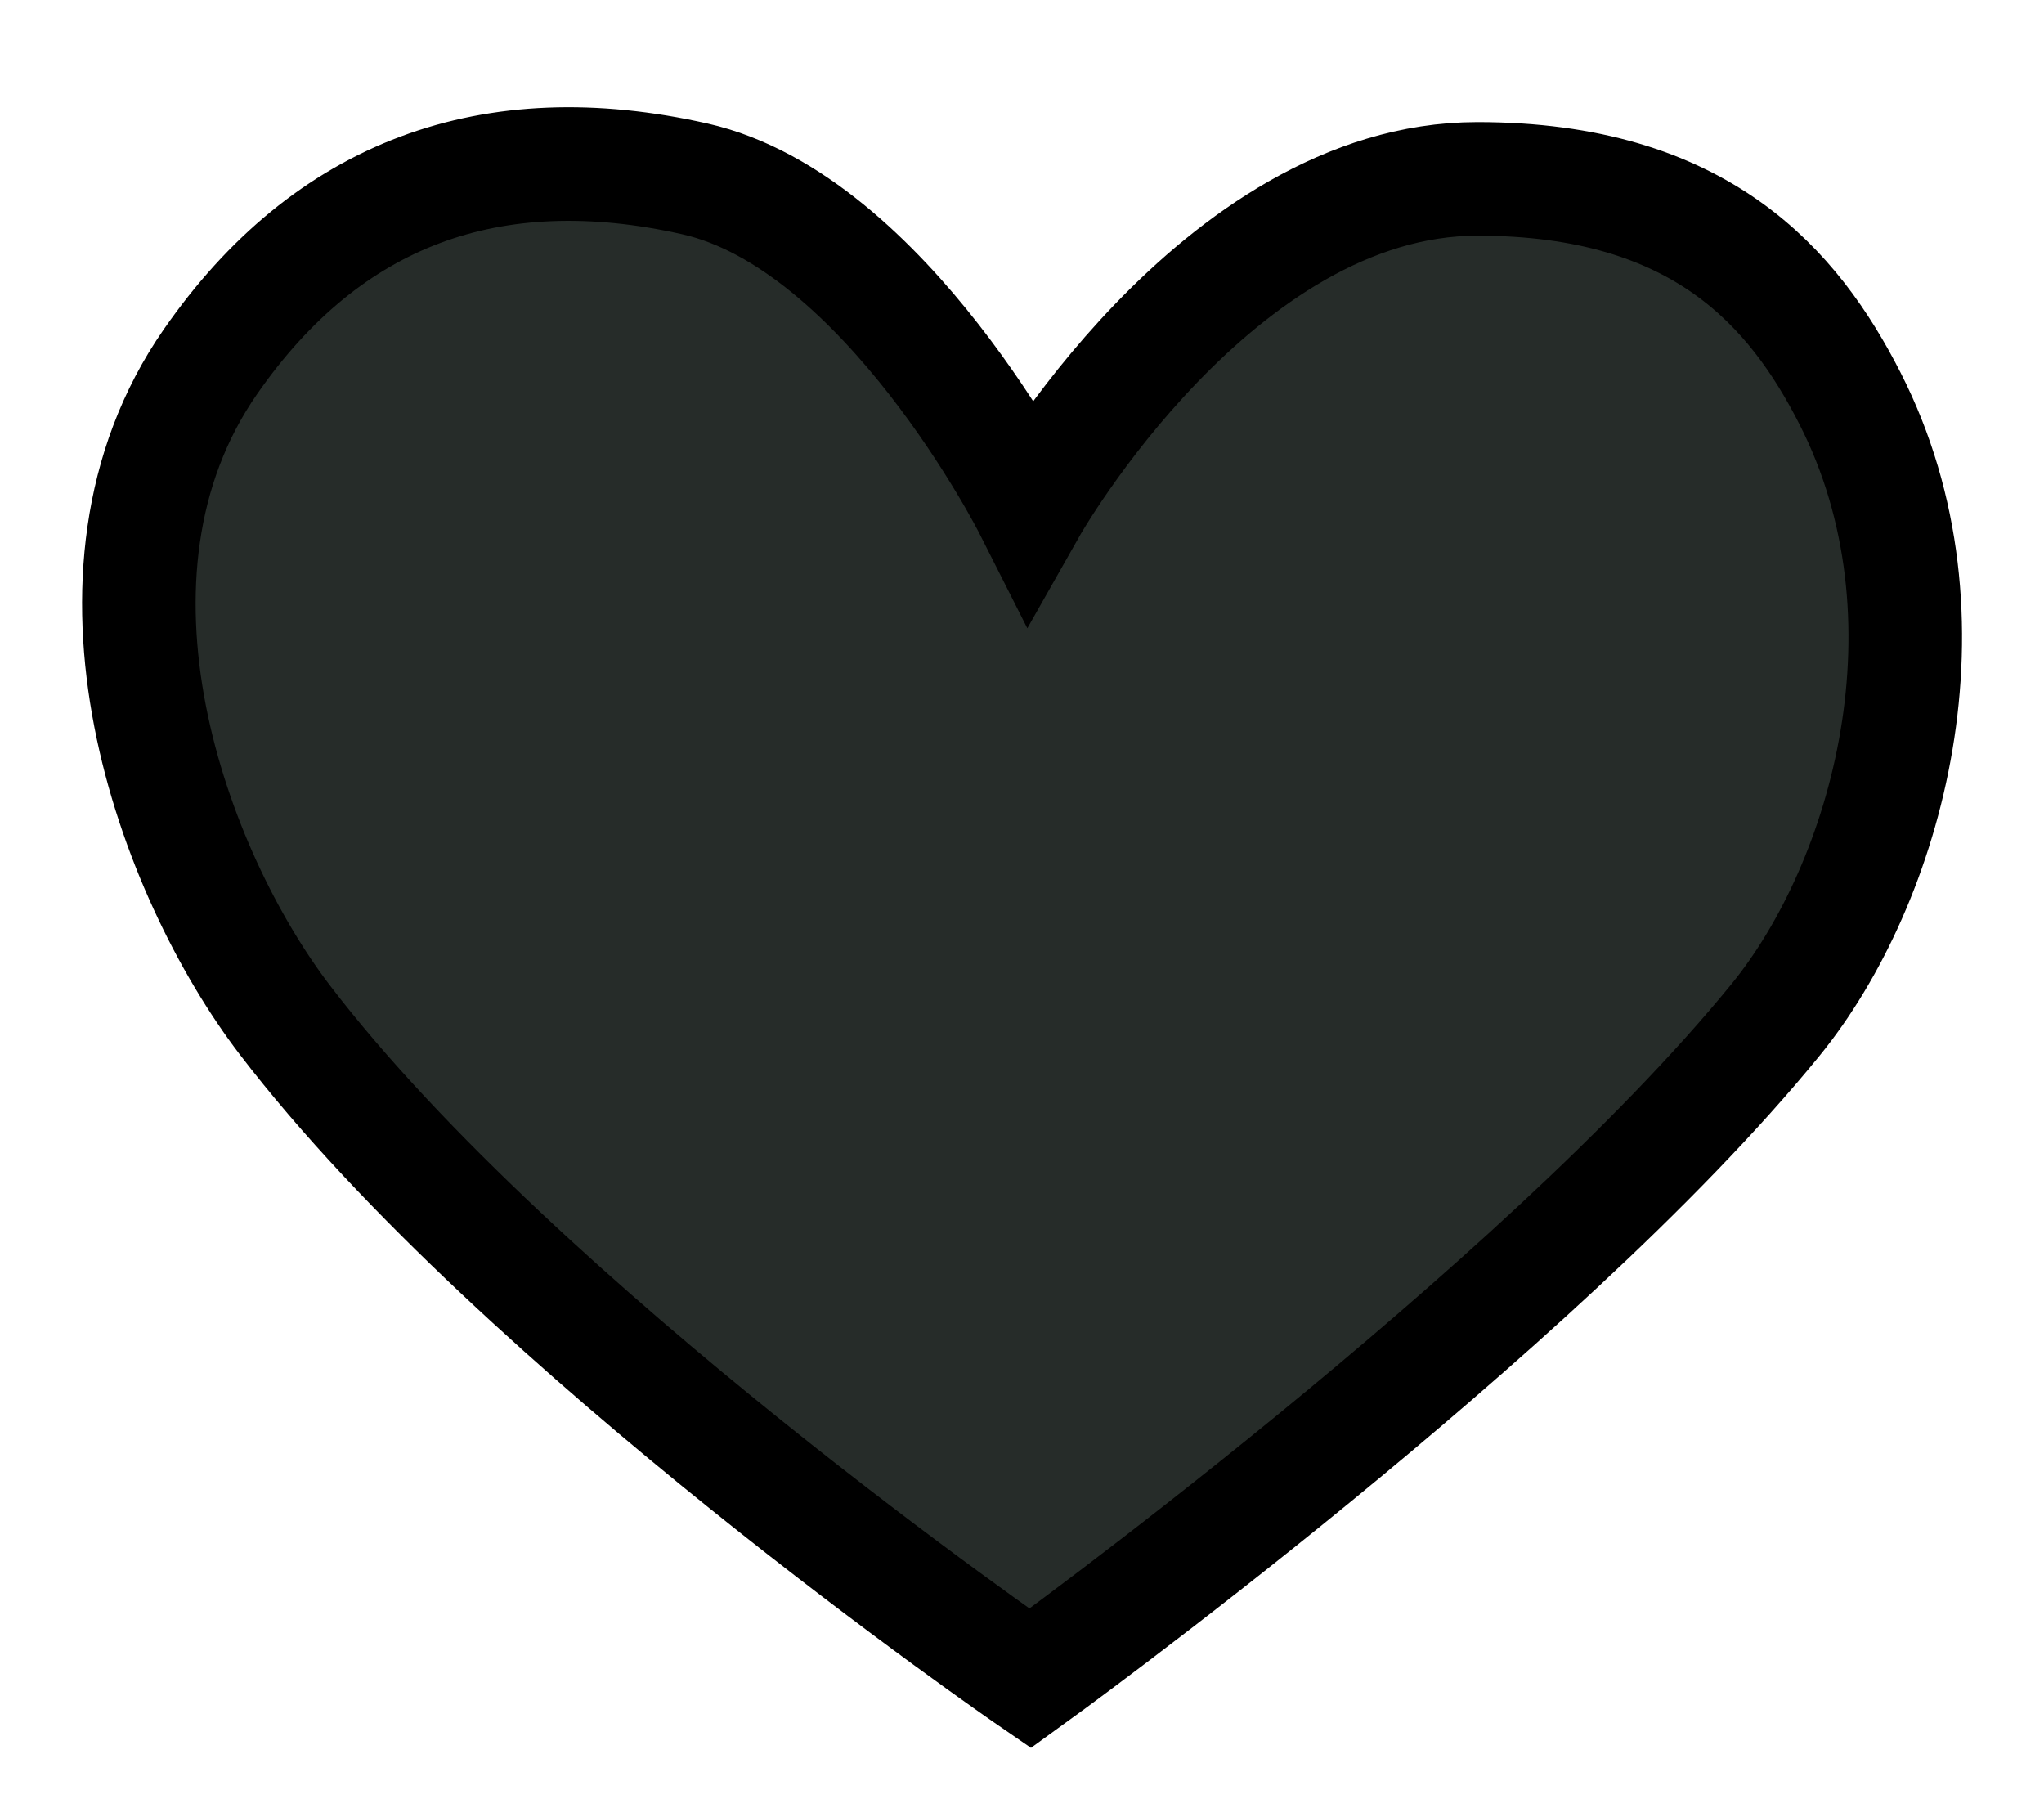 <svg width="18" height="16" viewBox="0 0 18 16" fill="none" xmlns="http://www.w3.org/2000/svg">
<path d="M15.635 8.981C13.54 11.552 9.072 14.778 9.072 14.778C9.072 14.778 4.578 11.688 2.509 8.981C1.525 7.693 0.546 5.068 1.853 3.185C2.886 1.697 4.33 1.172 6.119 1.575C7.799 1.954 9.072 4.473 9.072 4.473C9.072 4.473 10.713 1.575 13.01 1.575C14.979 1.575 15.799 2.541 16.291 3.507C17.276 5.439 16.619 7.774 15.635 8.981Z" fill="#262C29" stroke="black"/>
</svg>
